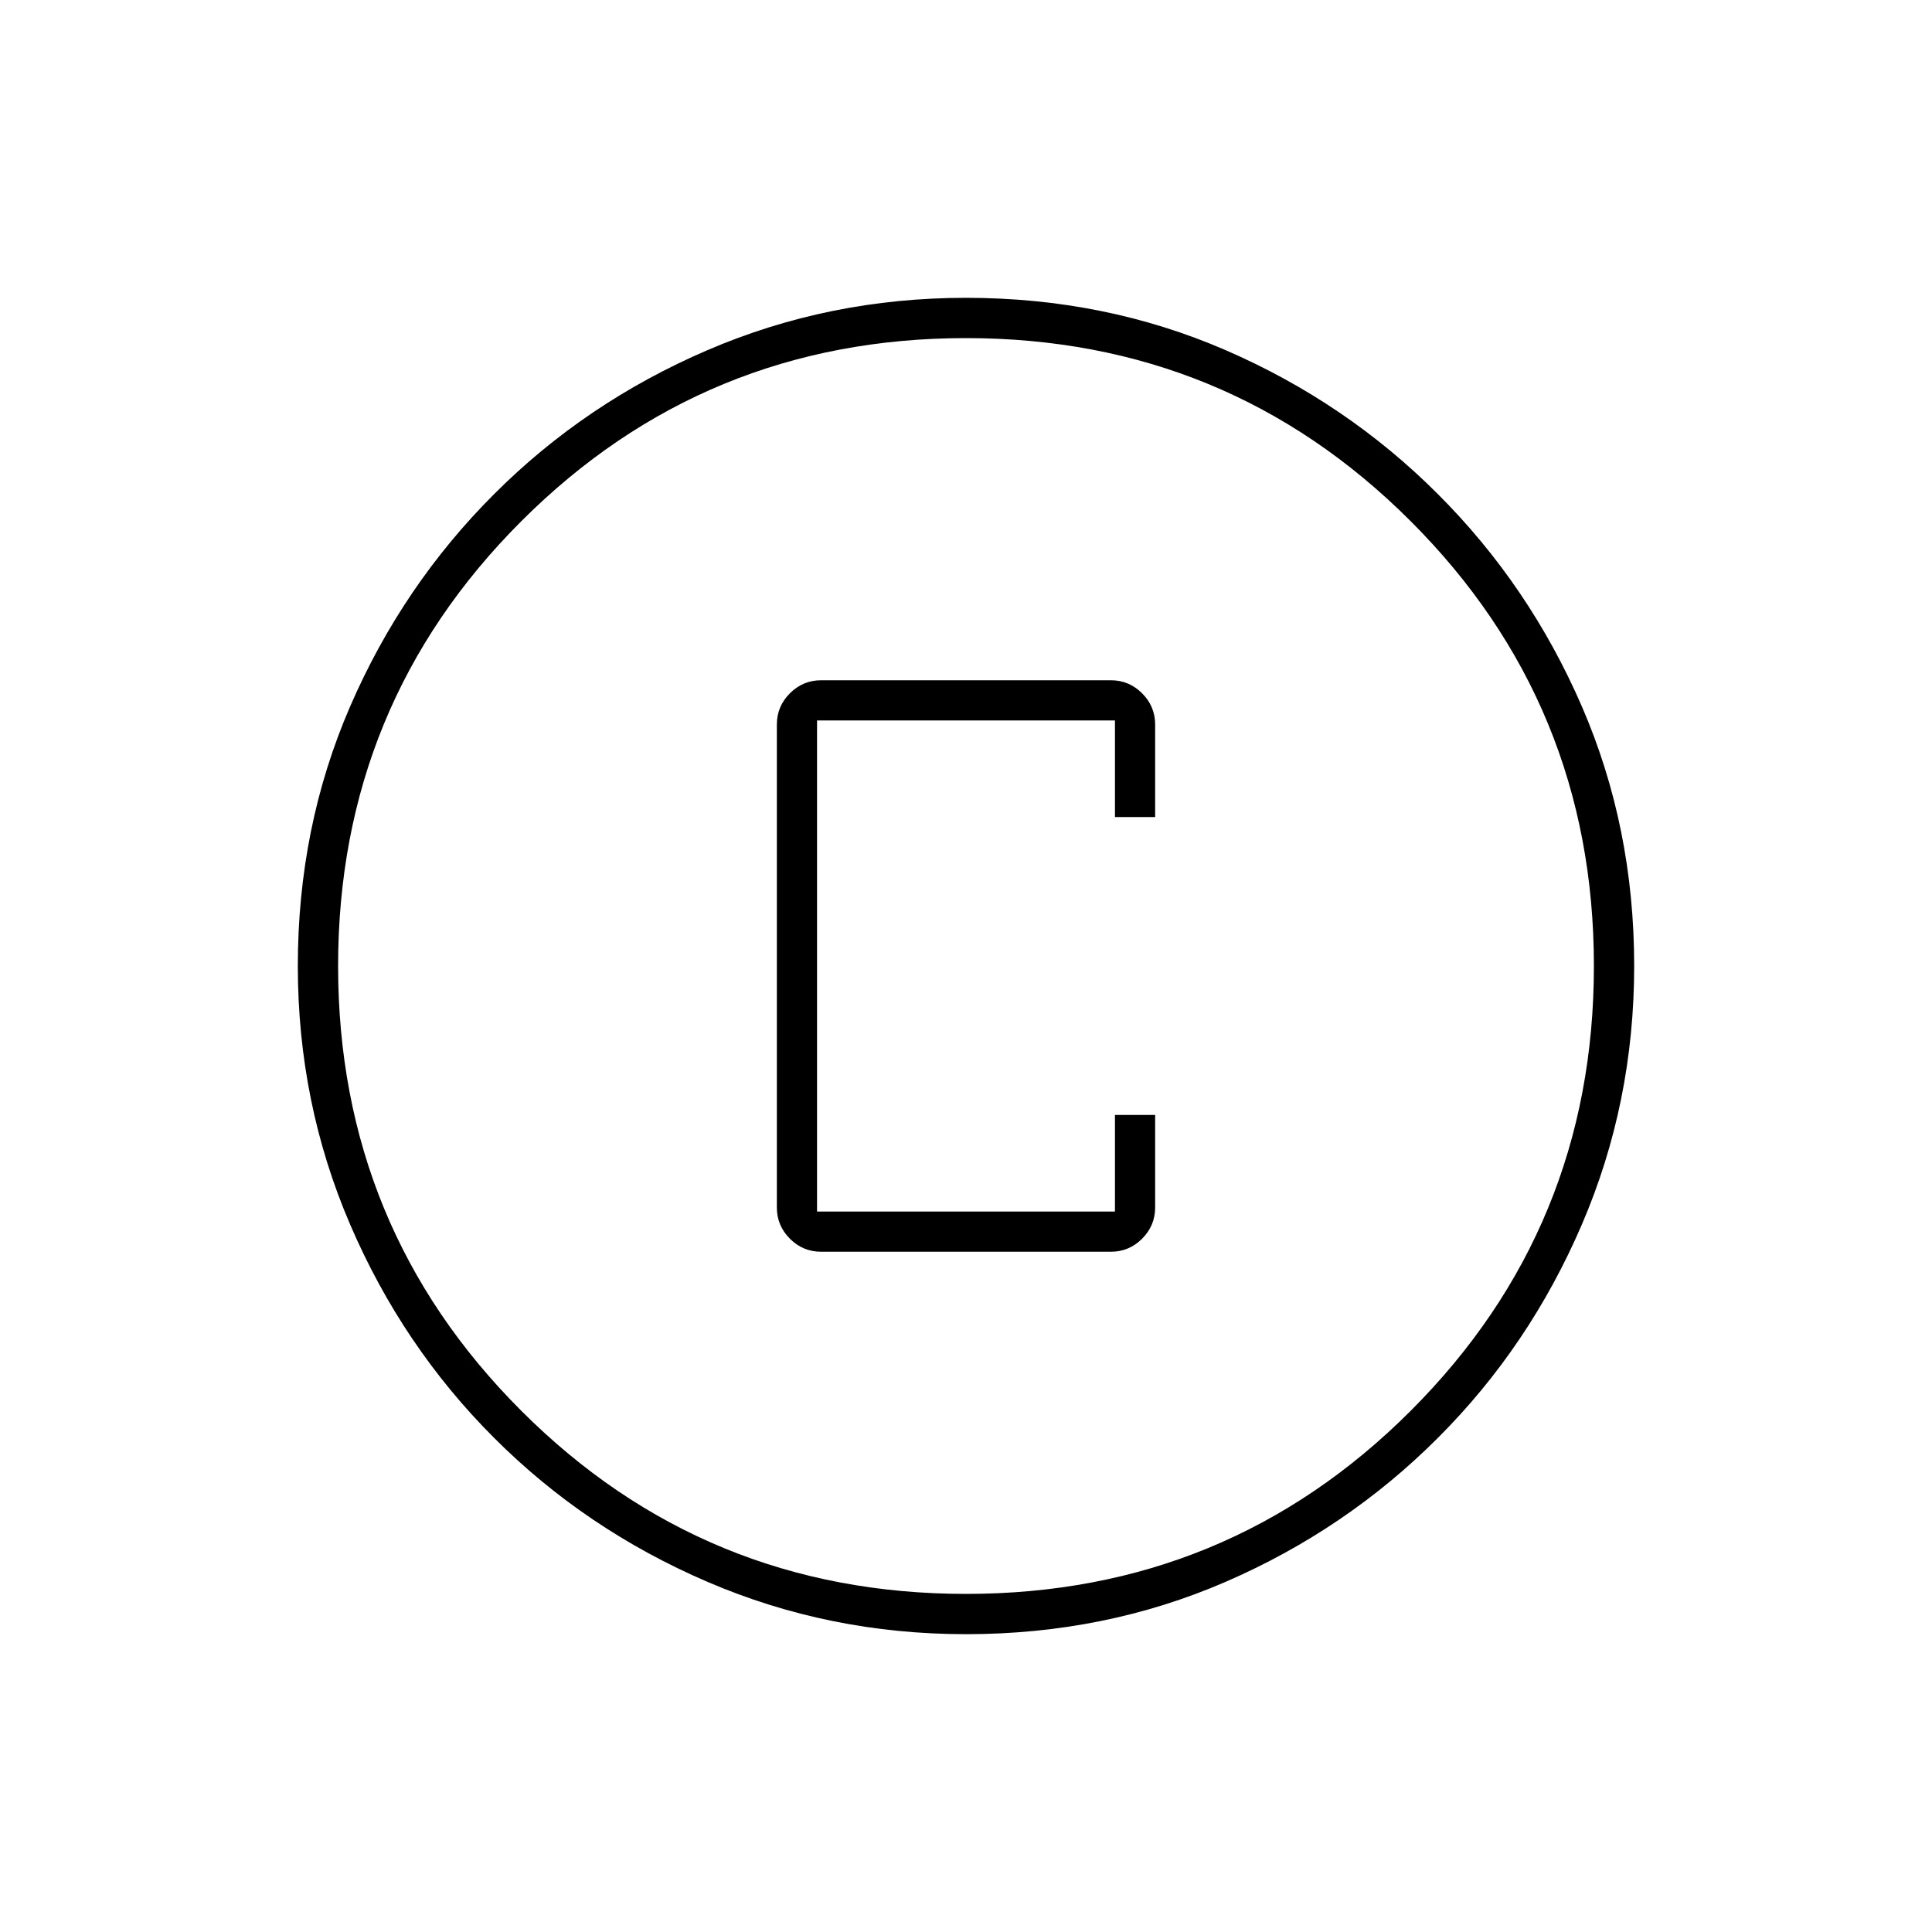 <svg xmlns="http://www.w3.org/2000/svg" height="20" width="20"><path d="M8.5 12.958h3q.188 0 .323-.135t.135-.323v-.958h-.416v1H8.458V7.458h3.084v1h.416V7.5q0-.188-.135-.323t-.323-.135h-3q-.188 0-.323.135t-.135.323v5q0 .188.135.323t.323.135Zm1.5 3.959q-1.417 0-2.677-.542-1.261-.542-2.208-1.49-.948-.947-1.49-2.208-.542-1.26-.542-2.677 0-1.438.542-2.688.542-1.25 1.49-2.197.947-.948 2.208-1.49 1.26-.542 2.677-.542 1.438 0 2.688.542 1.25.542 2.197 1.49.948.947 1.49 2.197T16.917 10q0 1.417-.542 2.677-.542 1.261-1.49 2.208-.947.948-2.197 1.49T10 16.917Zm0-.417q2.708 0 4.604-1.896T16.5 10q0-2.708-1.896-4.604T10 3.5q-2.708 0-4.604 1.896T3.5 10q0 2.708 1.896 4.604T10 16.5Zm0-6.5Z"/></svg>